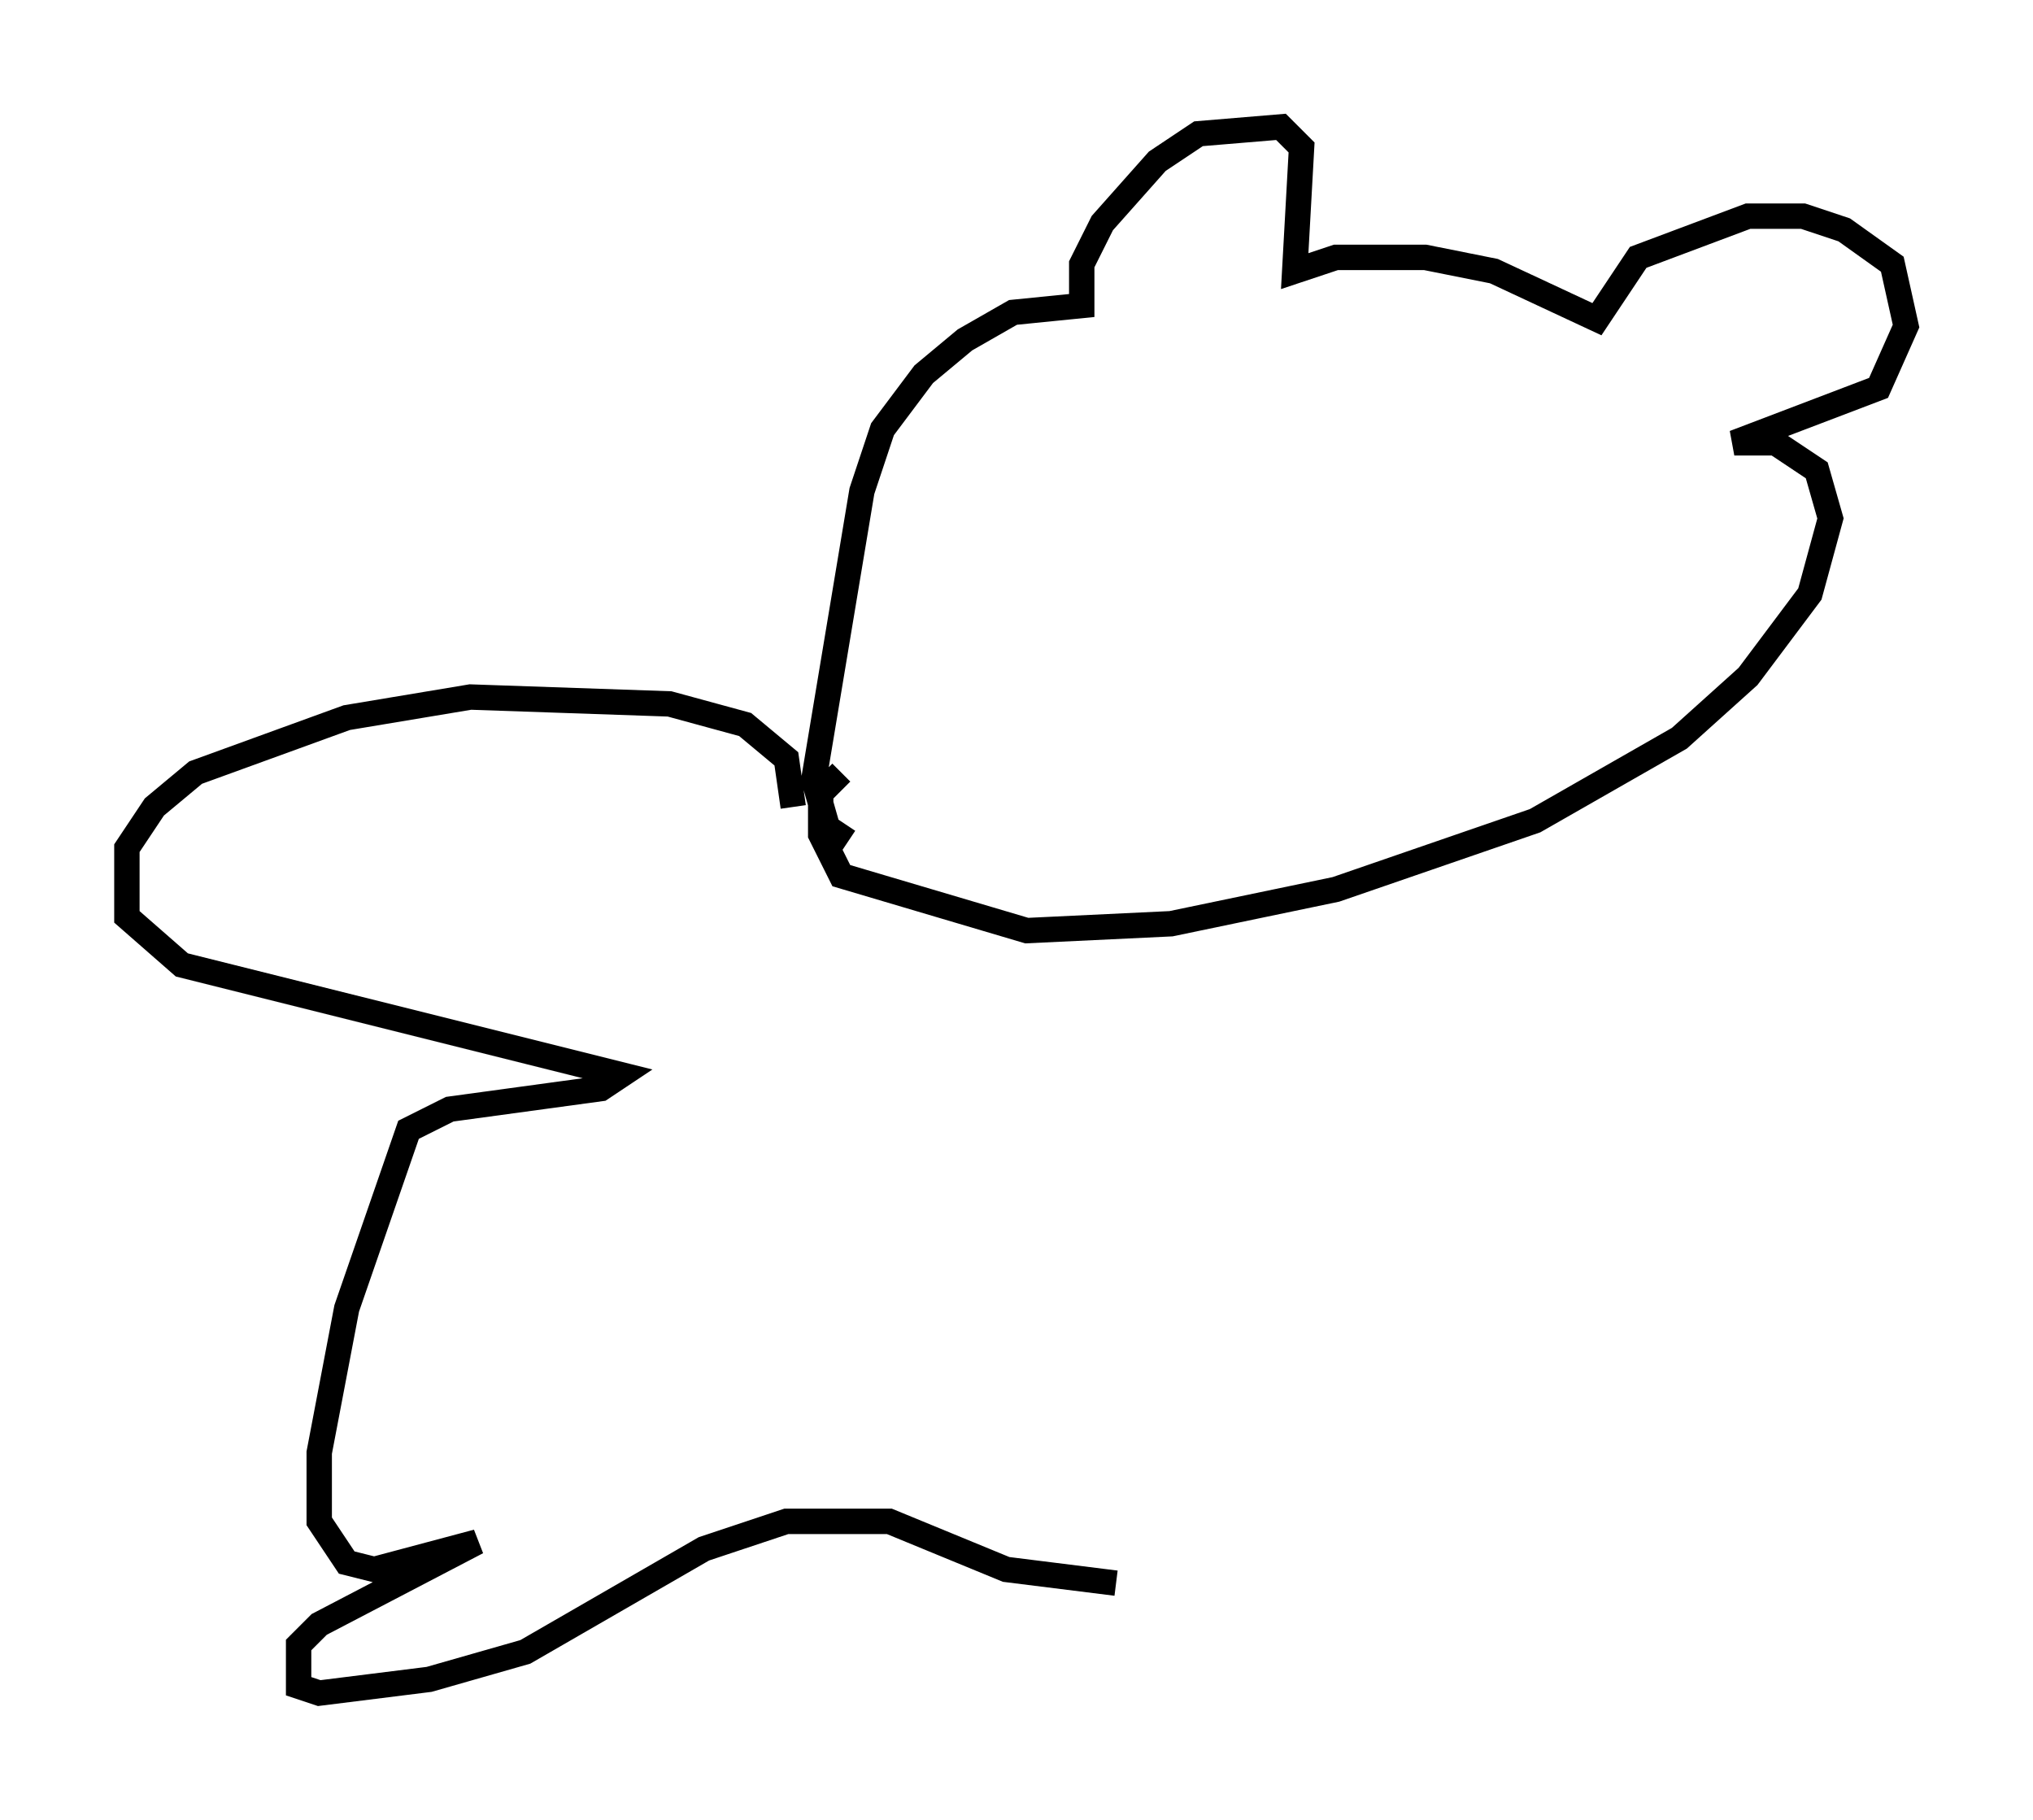 <?xml version="1.0" encoding="utf-8" ?>
<svg baseProfile="full" height="71.704" version="1.1" width="80.094" xmlns="http://www.w3.org/2000/svg" xmlns:ev="http://www.w3.org/2001/xml-events" xmlns:xlink="http://www.w3.org/1999/xlink"><defs /><rect fill="white" height="71.704" width="80.094" x="0" y="0" /><path d="M35.04, 33.146 m-1.624, 0.0 l-0.812, -0.541 -0.541, -1.894 l1.894, -11.367 0.812, -2.436 l1.624, -2.165 1.624, -1.353 l1.894, -1.083 2.706, -0.271 l0.0, -1.624 0.812, -1.624 l2.165, -2.436 1.624, -1.083 l3.248, -0.271 0.812, 0.812 l-0.271, 4.871 1.624, -0.541 l3.518, 0.0 2.706, 0.541 l4.059, 1.894 1.624, -2.436 l4.33, -1.624 2.165, 0.0 l1.624, 0.541 1.894, 1.353 l0.541, 2.436 -1.083, 2.436 l-5.683, 2.165 1.624, 0.0 l1.624, 1.083 0.541, 1.894 l-0.812, 2.977 -2.436, 3.248 l-2.706, 2.436 -5.683, 3.248 l-7.848, 2.706 -6.495, 1.353 l-5.683, 0.271 -7.307, -2.165 l-0.812, -1.624 0.0, -1.624 l0.812, -0.812 m-1.894, 1.353 l-0.271, -1.894 -1.624, -1.353 l-2.977, -0.812 -7.848, -0.271 l-4.871, 0.812 -5.954, 2.165 l-1.624, 1.353 -1.083, 1.624 l0.0, 2.706 2.165, 1.894 l17.321, 4.33 -0.812, 0.541 l-5.954, 0.812 -1.624, 0.812 l-2.436, 7.036 -1.083, 5.683 l0.0, 2.706 1.083, 1.624 l1.083, 0.271 4.059, -1.083 l-6.225, 3.248 -0.812, 0.812 l0.0, 1.624 0.812, 0.271 l4.33, -0.541 3.789, -1.083 l7.036, -4.059 3.248, -1.083 l4.059, 0.0 4.601, 1.894 l4.33, 0.541 " fill="none" stroke="black" stroke-width="1" /></svg>